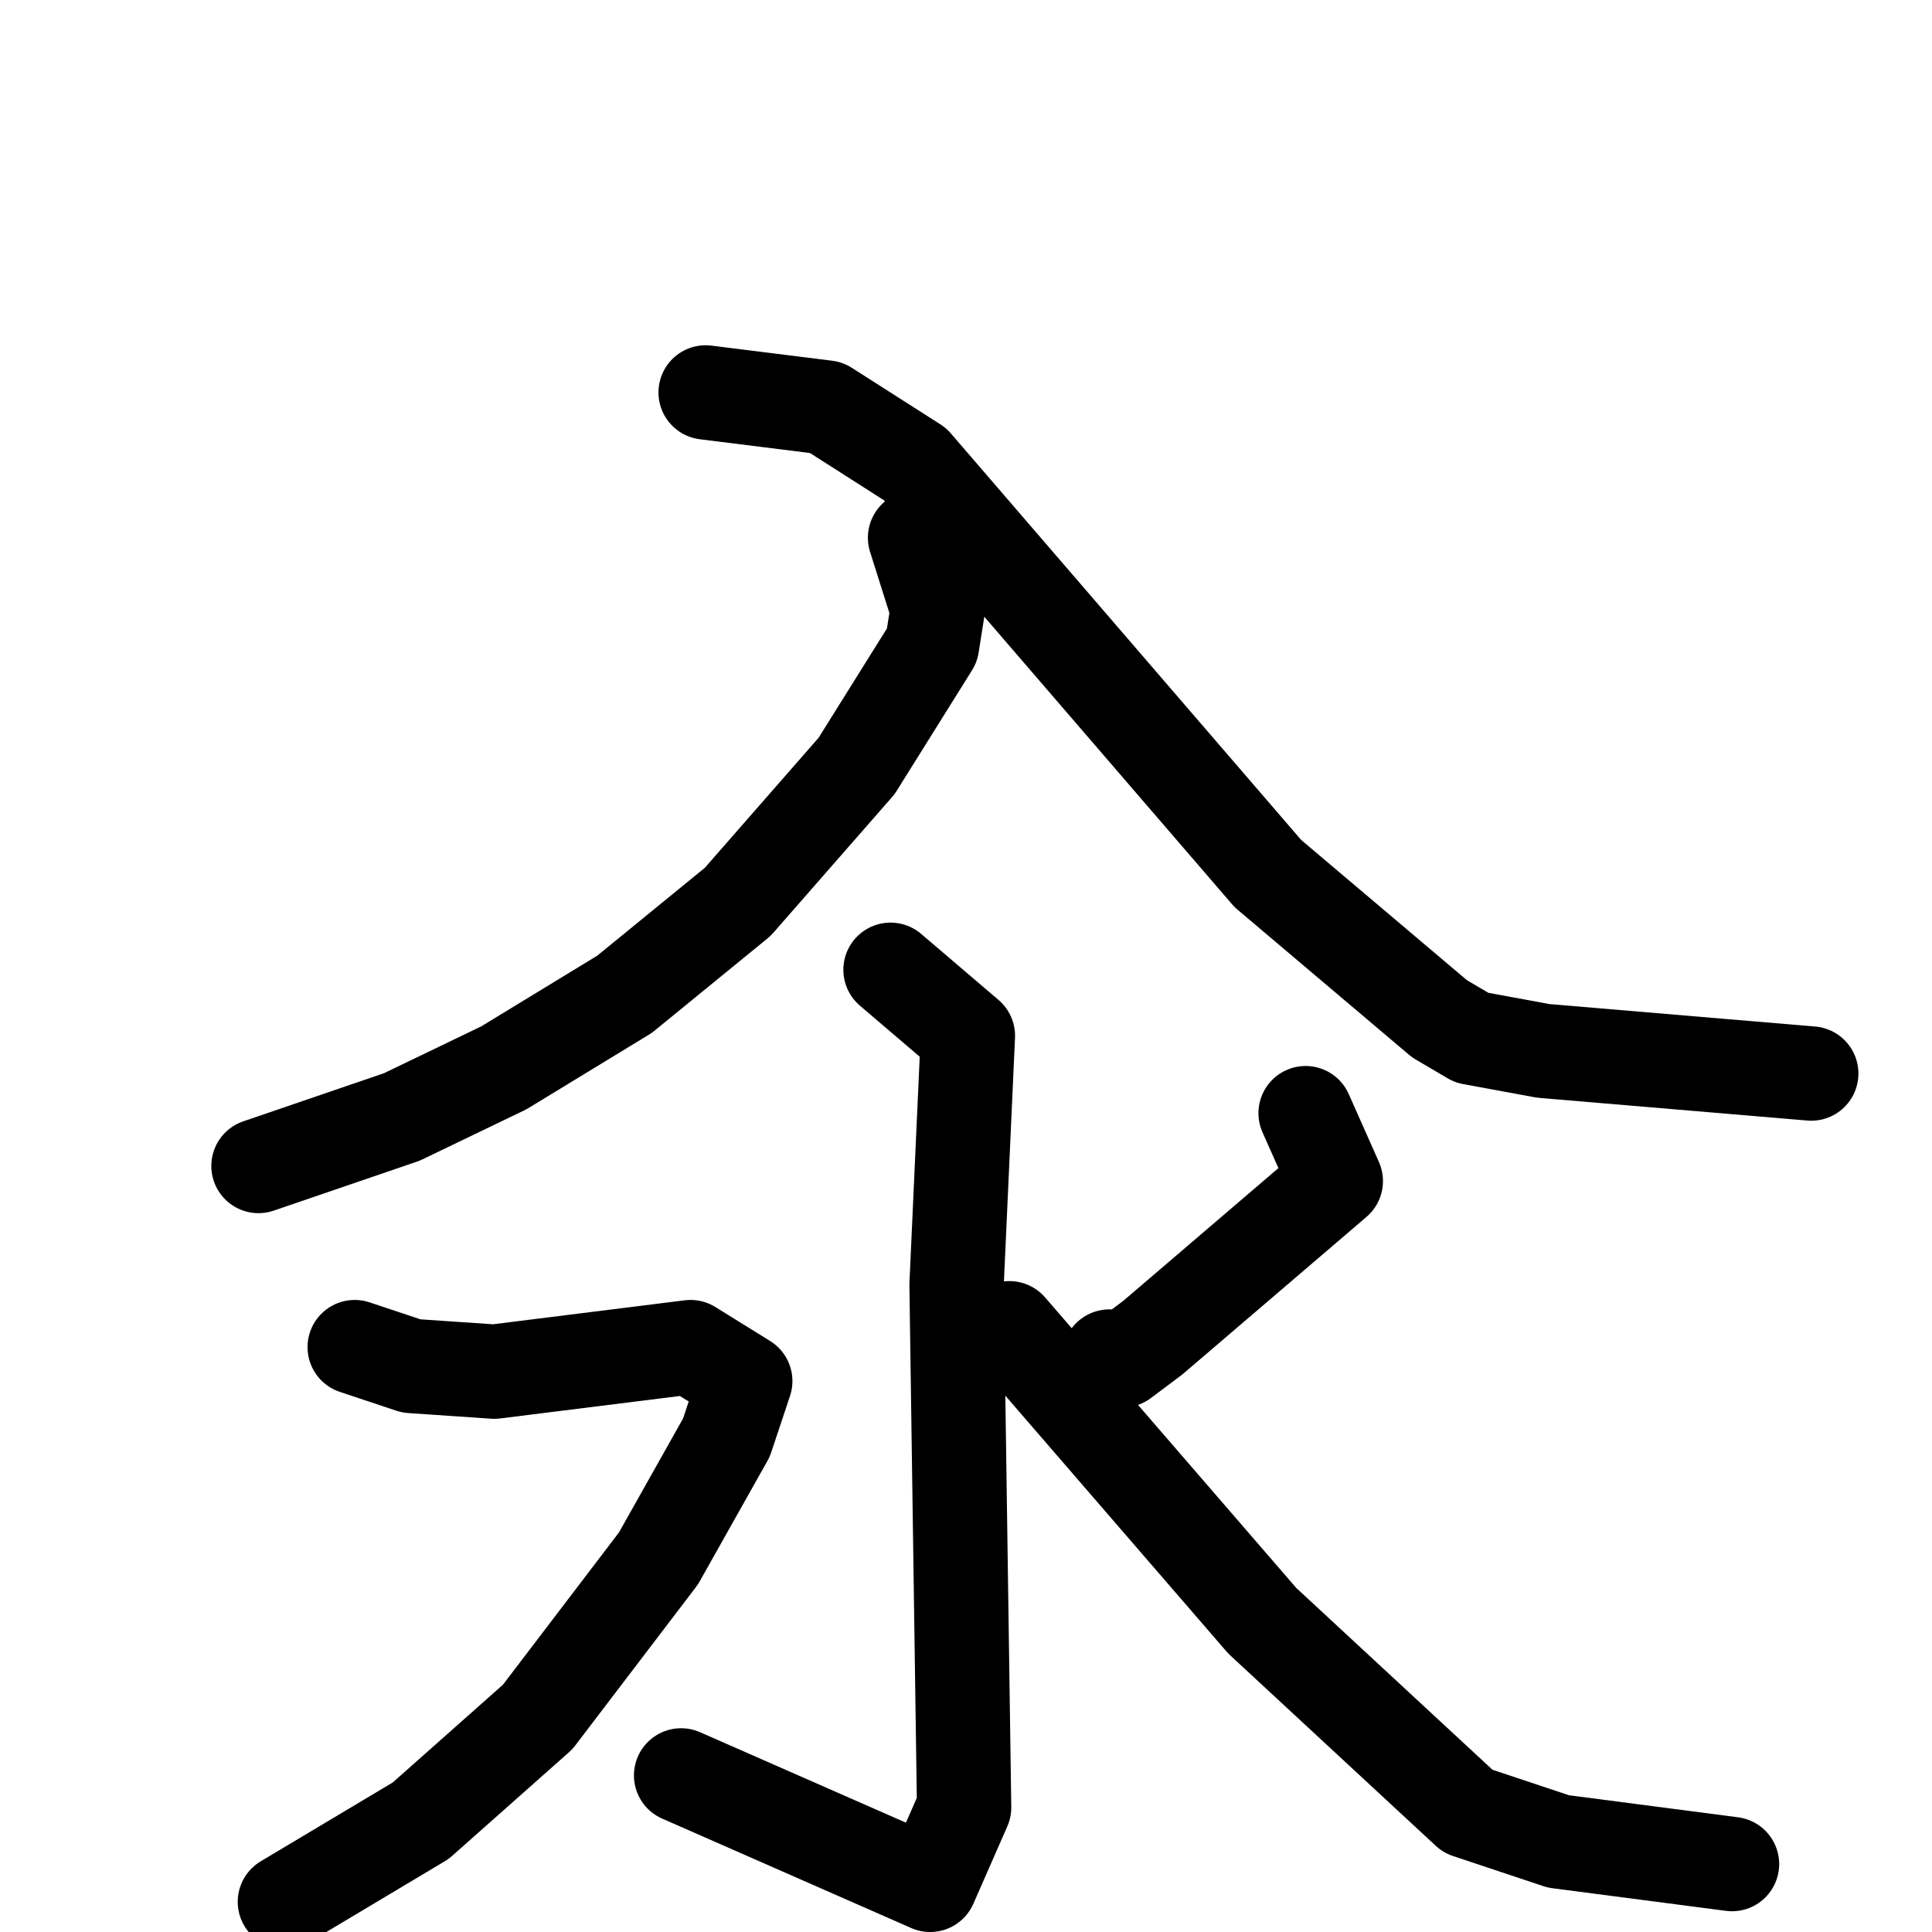 <svg xmlns="http://www.w3.org/2000/svg" viewBox="0 0 1024 1024">
  <g style="fill:none;stroke:#000000;stroke-width:50;stroke-linecap:round;stroke-linejoin:round;" transform="scale(1, 1) translate(0, 0)">
    <path d="M 485.0,285.0 L 497.0,323.0 L 494.0,342.0 L 454.0,406.0 L 391.0,478.0 L 331.0,527.0 L 267.0,566.0 L 213.0,592.0 L 137.0,618.0"/>
    <path d="M 374.0,208.0 L 438.0,216.0 L 485.0,246.0 L 672.0,463.0 L 763.0,540.0 L 780.0,550.0 L 818.0,557.0 L 960.0,569.0"/>
    <path d="M 472.0,514.0 L 513.0,549.0 L 507.0,681.0 L 511.0,958.0 L 493.0,999.0 L 361.0,941.0"/>
    <path d="M 188.0,714.0 L 218.0,724.0 L 262.0,727.0 L 366.0,714.0 L 395.0,732.0 L 385.0,762.0 L 349.0,826.0 L 285.0,910.0 L 223.0,965.0 L 151.0,1008.0"/>
    <path d="M 692.0,590.0 L 708.0,626.0 L 611.0,709.0 L 595.0,721.0 L 588.0,719.0"/>
    <path d="M 535.0,704.0 L 669.0,859.0 L 778.0,960.0 L 826.0,976.0 L 918.0,988.0"/>
  </g>
</svg>
